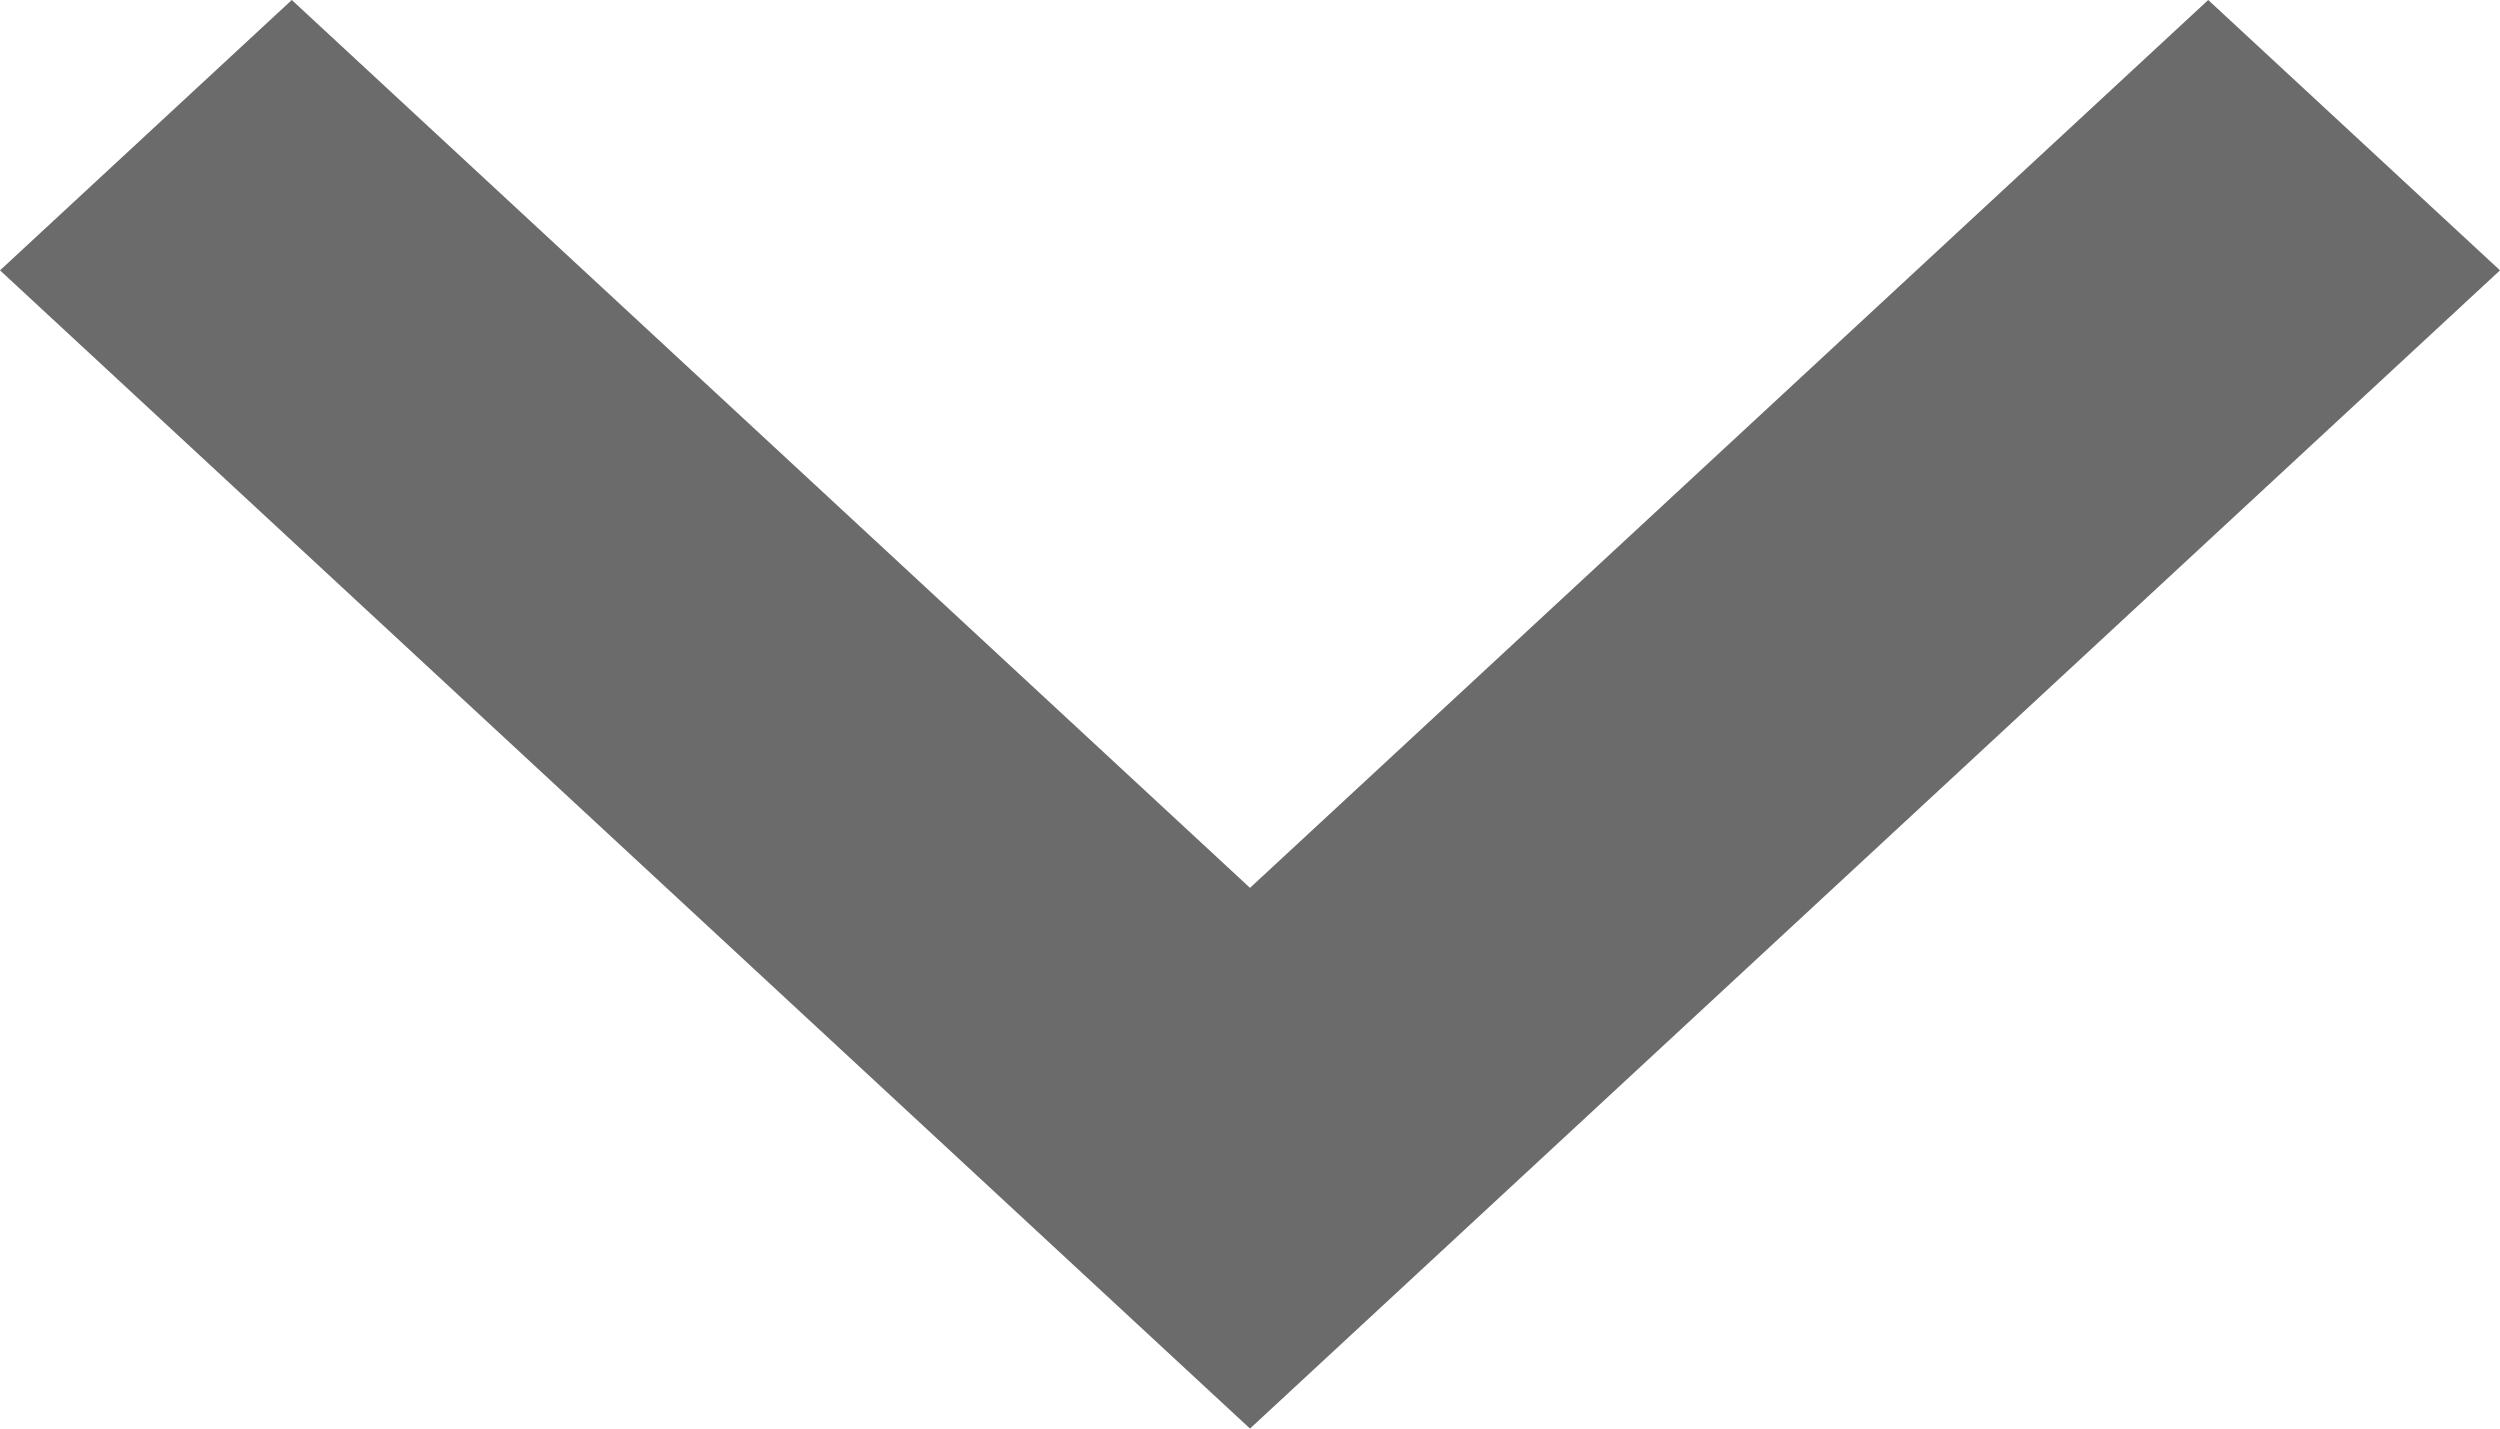<svg width="7" height="4" viewBox="0 0 7 4" fill="none" xmlns="http://www.w3.org/2000/svg">
<path d="M7 0.757L6.183 9.73865e-09L3.5 2.486L0.817 7.37355e-08L-4.67813e-07 0.757L3.5 4L7 0.757Z" fill="#6B6B6B"/>
</svg>
